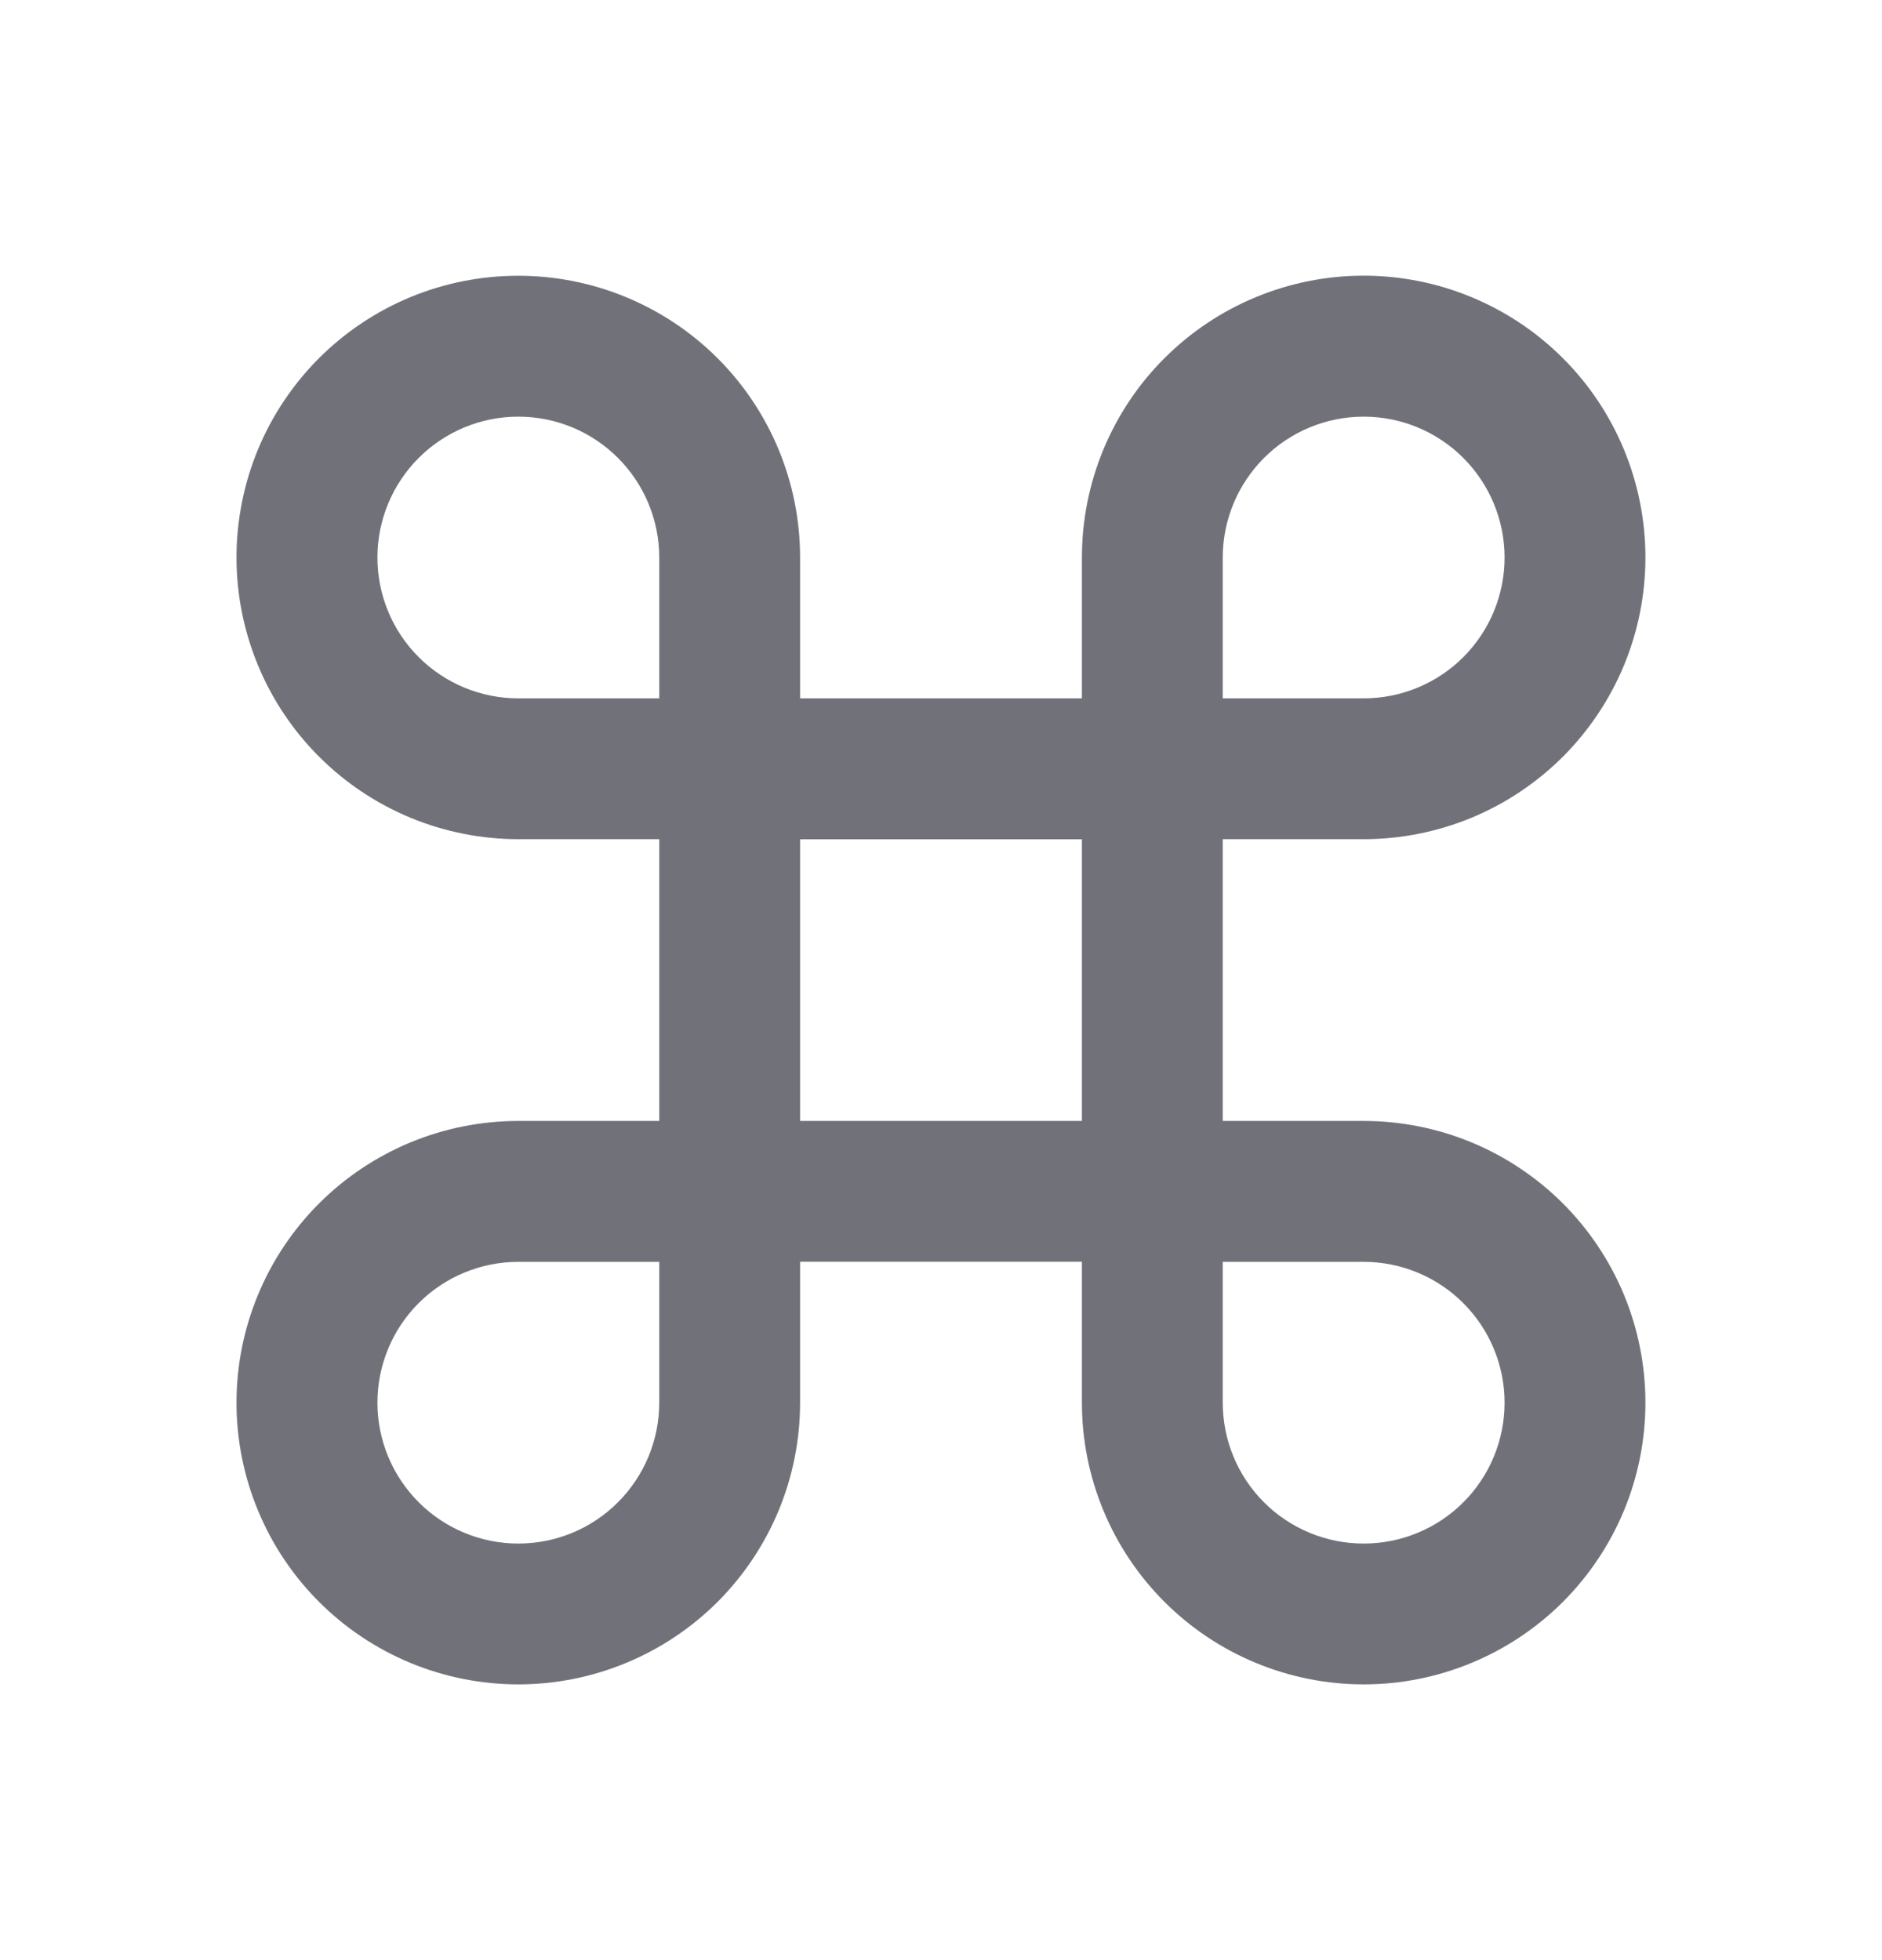 <svg width="24" height="25" viewBox="0 0 24 25" fill="none" xmlns="http://www.w3.org/2000/svg">
<path d="M6.61 3.517C7.563 3.517 8.477 3.896 9.151 4.569C9.825 5.243 10.203 6.157 10.203 7.11V8.907H13.797V7.11C13.797 6.638 13.89 6.171 14.07 5.735C14.251 5.299 14.515 4.902 14.849 4.569C15.183 4.235 15.579 3.97 16.015 3.79C16.451 3.609 16.918 3.516 17.39 3.516C17.862 3.516 18.329 3.609 18.765 3.79C19.201 3.97 19.597 4.235 19.931 4.569C20.265 4.902 20.529 5.299 20.71 5.735C20.89 6.171 20.983 6.638 20.983 7.11C20.983 7.582 20.89 8.049 20.71 8.485C20.529 8.921 20.264 9.317 19.931 9.651C19.597 9.984 19.201 10.249 18.765 10.43C18.329 10.61 17.862 10.703 17.39 10.703H15.593V14.297H17.39C17.862 14.297 18.329 14.39 18.765 14.57C19.201 14.751 19.597 15.016 19.931 15.349C20.264 15.683 20.529 16.079 20.71 16.515C20.89 16.951 20.983 17.418 20.983 17.89C20.983 18.362 20.89 18.829 20.71 19.265C20.529 19.701 20.264 20.097 19.931 20.431C19.597 20.764 19.201 21.029 18.765 21.209C18.329 21.39 17.862 21.483 17.39 21.483C16.918 21.483 16.451 21.39 16.015 21.209C15.579 21.029 15.183 20.764 14.85 20.431C14.516 20.097 14.251 19.701 14.071 19.265C13.89 18.829 13.797 18.362 13.797 17.89V16.093H10.203V17.89C10.203 18.362 10.11 18.829 9.93 19.265C9.749 19.701 9.484 20.097 9.151 20.431C8.817 20.764 8.421 21.029 7.985 21.209C7.549 21.39 7.082 21.483 6.61 21.483C6.138 21.483 5.671 21.39 5.235 21.21C4.799 21.029 4.403 20.765 4.069 20.431C3.735 20.097 3.47 19.701 3.29 19.265C3.109 18.829 3.016 18.362 3.016 17.89C3.016 17.418 3.109 16.951 3.29 16.515C3.47 16.079 3.735 15.683 4.069 15.349C4.403 15.015 4.799 14.751 5.235 14.57C5.671 14.39 6.138 14.297 6.61 14.297H8.407V10.703H6.61C6.138 10.703 5.671 10.61 5.235 10.43C4.799 10.249 4.403 9.985 4.069 9.651C3.735 9.317 3.47 8.921 3.29 8.485C3.109 8.049 3.016 7.582 3.016 7.11C3.016 6.638 3.109 6.171 3.289 5.734C3.47 5.298 3.735 4.902 4.068 4.568C4.402 4.235 4.798 3.97 5.235 3.789C5.671 3.609 6.138 3.517 6.61 3.517ZM15.593 17.89C15.593 18.367 15.782 18.824 16.119 19.161C16.456 19.498 16.913 19.687 17.39 19.687C17.867 19.687 18.324 19.498 18.661 19.161C18.998 18.824 19.187 18.367 19.187 17.89C19.187 17.414 18.997 16.957 18.66 16.62C18.323 16.283 17.866 16.094 17.39 16.094H15.593V17.891M13.797 10.704H10.203V14.297H13.797V10.704ZM6.61 16.094C6.134 16.094 5.676 16.283 5.339 16.62C5.002 16.957 4.813 17.414 4.813 17.891C4.813 18.367 5.003 18.824 5.34 19.161C5.677 19.498 6.134 19.687 6.61 19.687C7.087 19.687 7.543 19.498 7.88 19.161C8.217 18.824 8.407 18.367 8.407 17.891V16.094H6.61ZM8.407 7.11C8.407 6.634 8.217 6.177 7.88 5.84C7.543 5.503 7.087 5.314 6.61 5.314C6.134 5.314 5.677 5.503 5.34 5.84C5.003 6.177 4.813 6.634 4.813 7.11C4.813 7.587 5.002 8.044 5.339 8.381C5.676 8.718 6.134 8.907 6.61 8.907H8.407V7.11ZM17.39 8.907C17.867 8.907 18.324 8.718 18.661 8.381C18.998 8.044 19.187 7.587 19.187 7.11C19.187 6.634 18.997 6.177 18.66 5.84C18.323 5.503 17.866 5.314 17.39 5.314C16.914 5.314 16.457 5.503 16.12 5.84C15.783 6.177 15.593 6.634 15.593 7.11V8.907H17.39Z" fill="#71717A"/>
</svg>
